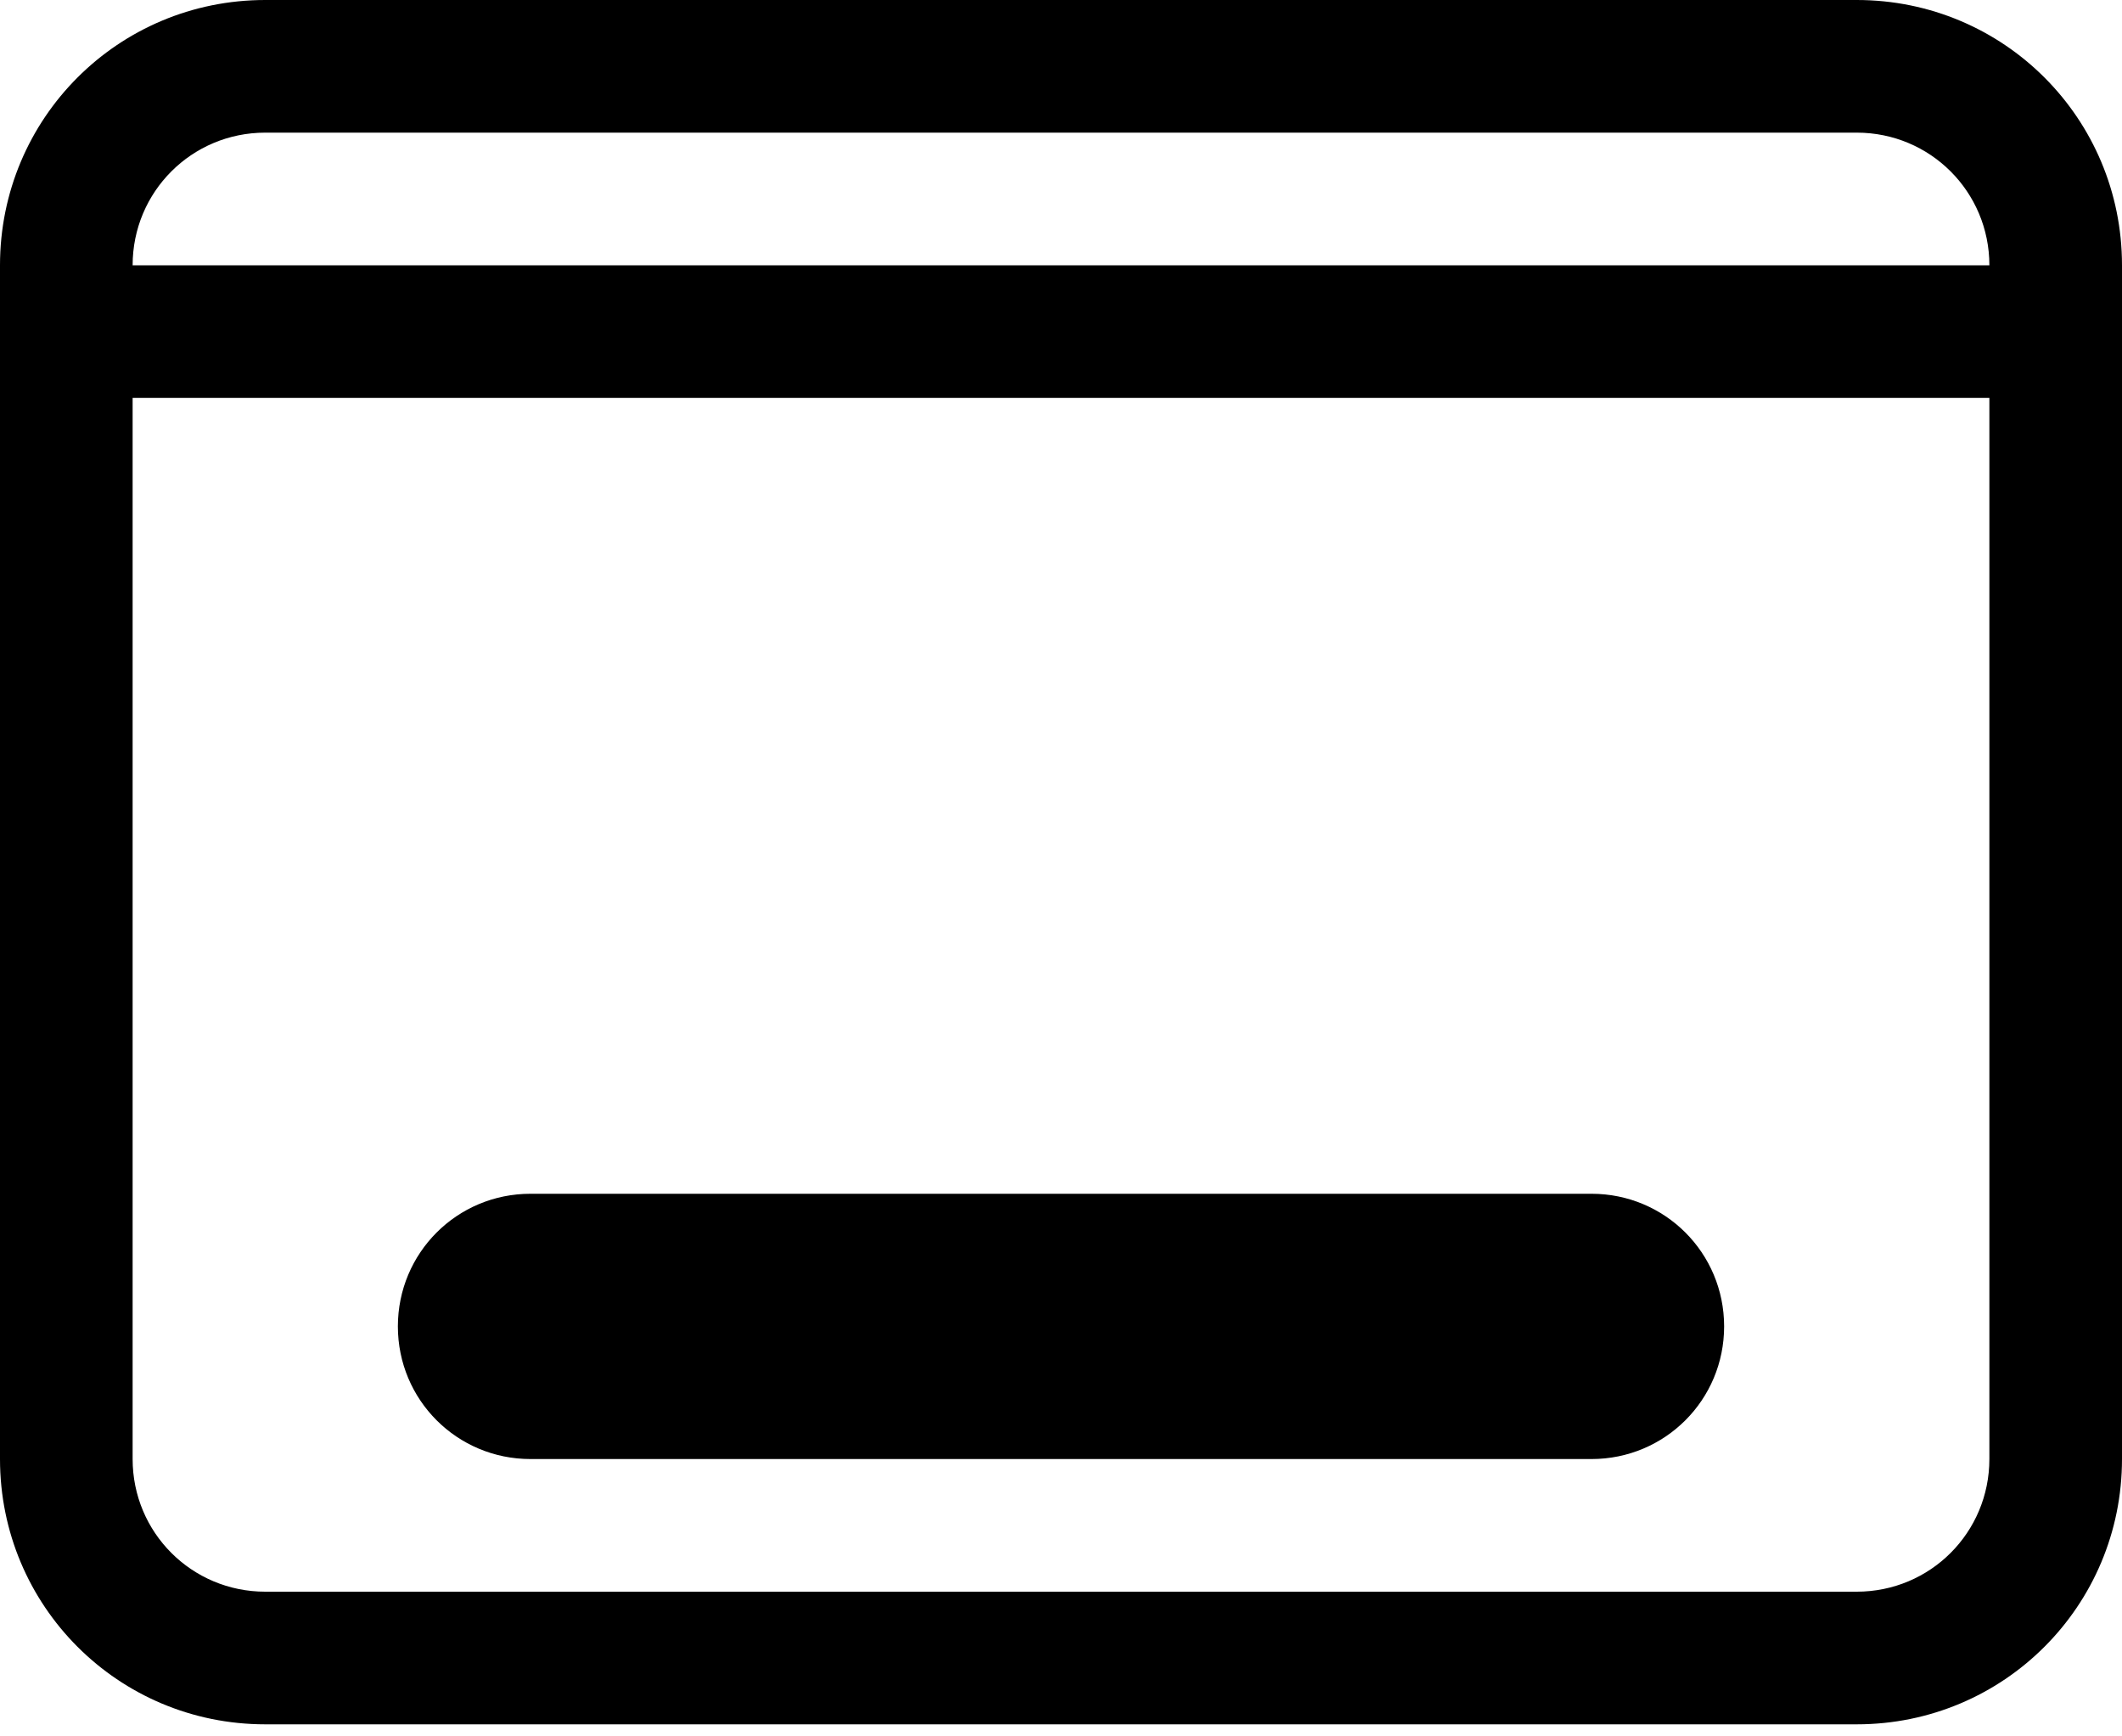 <?xml version="1.0" encoding="UTF-8"?>
<svg width="22px" height="18px" viewBox="0 0 22 18" version="1.1" xmlns="http://www.w3.org/2000/svg" xmlns:xlink="http://www.w3.org/1999/xlink">
    <title>desktop</title>
    <g id="页面-1" stroke="none" stroke-width="1" fill="none" fill-rule="evenodd">
        <g id="desktop" fill="#000000" fill-rule="nonzero">
            <path d="M2.75,0 C1.226,0 0,1.226 0,2.75 L0,15.125 C0,16.648 1.226,17.875 2.75,17.875 L19.25,17.875 C20.773,17.875 22,16.648 22,15.125 L22,2.75 C22,1.226 20.773,0 19.25,0 L2.75,0 Z M2.75,1.375 L19.25,1.375 C20.012,1.375 20.625,1.988 20.625,2.75 L1.375,2.75 C1.375,1.988 1.988,1.375 2.75,1.375 Z M1.375,4.125 L20.625,4.125 L20.625,15.125 C20.625,15.887 20.012,16.5 19.25,16.5 L2.75,16.5 C1.988,16.5 1.375,15.887 1.375,15.125 L1.375,4.125 Z M5.5,12.375 C4.738,12.375 4.125,12.988 4.125,13.75 C4.125,14.512 4.738,15.125 5.5,15.125 L16.5,15.125 C17.262,15.125 17.875,14.512 17.875,13.75 C17.875,12.988 17.262,12.375 16.5,12.375 L5.5,12.375 Z" id="形状"></path>
        </g>
    </g>
</svg>